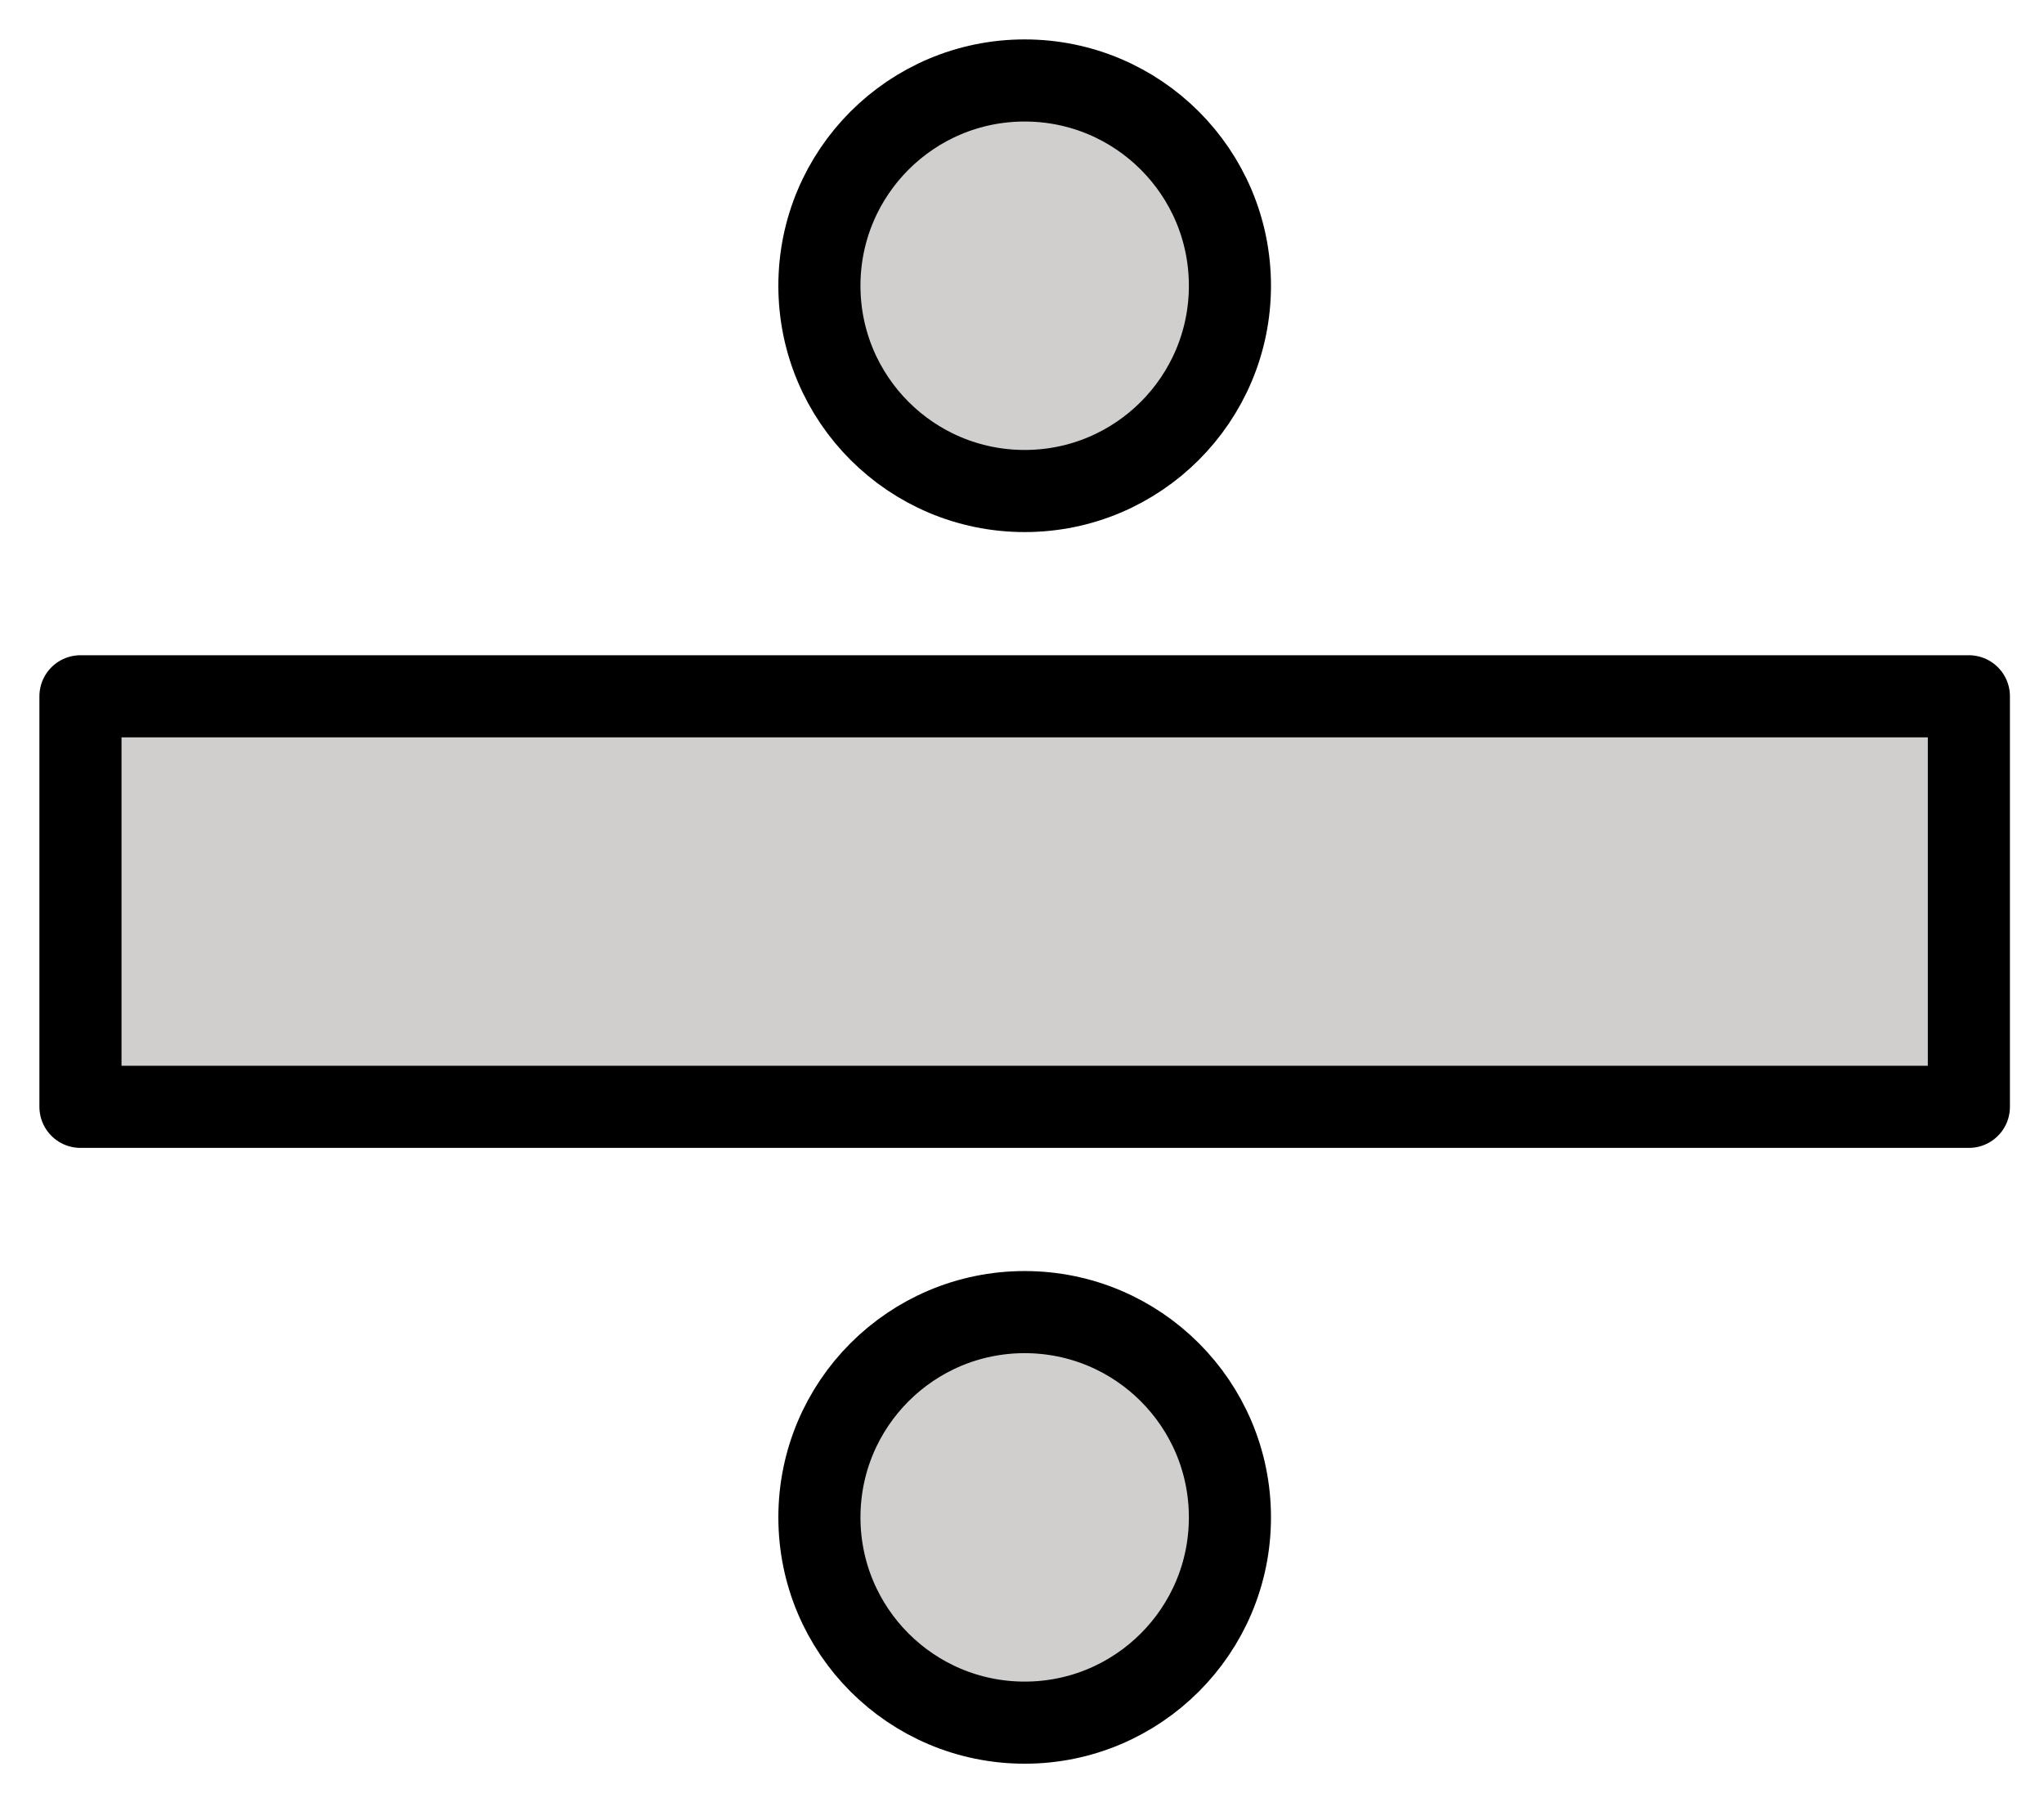 <svg xmlns="http://www.w3.org/2000/svg" role="img" viewBox="11.04 14.04 49.79 43.79"><title>2797.svg</title><g fill="#d0cfce"><path d="M59 41H13V31h46"/><circle cx="36" cy="51" r="5"/><circle cx="36" cy="21" r="5"/></g><g fill="none" stroke="#000" stroke-linecap="round" stroke-linejoin="round" stroke-miterlimit="10" stroke-width="2"><path d="M13 31h46v10H13z"/><circle cx="36" cy="51" r="5"/><circle cx="36" cy="21" r="5"/></g></svg>